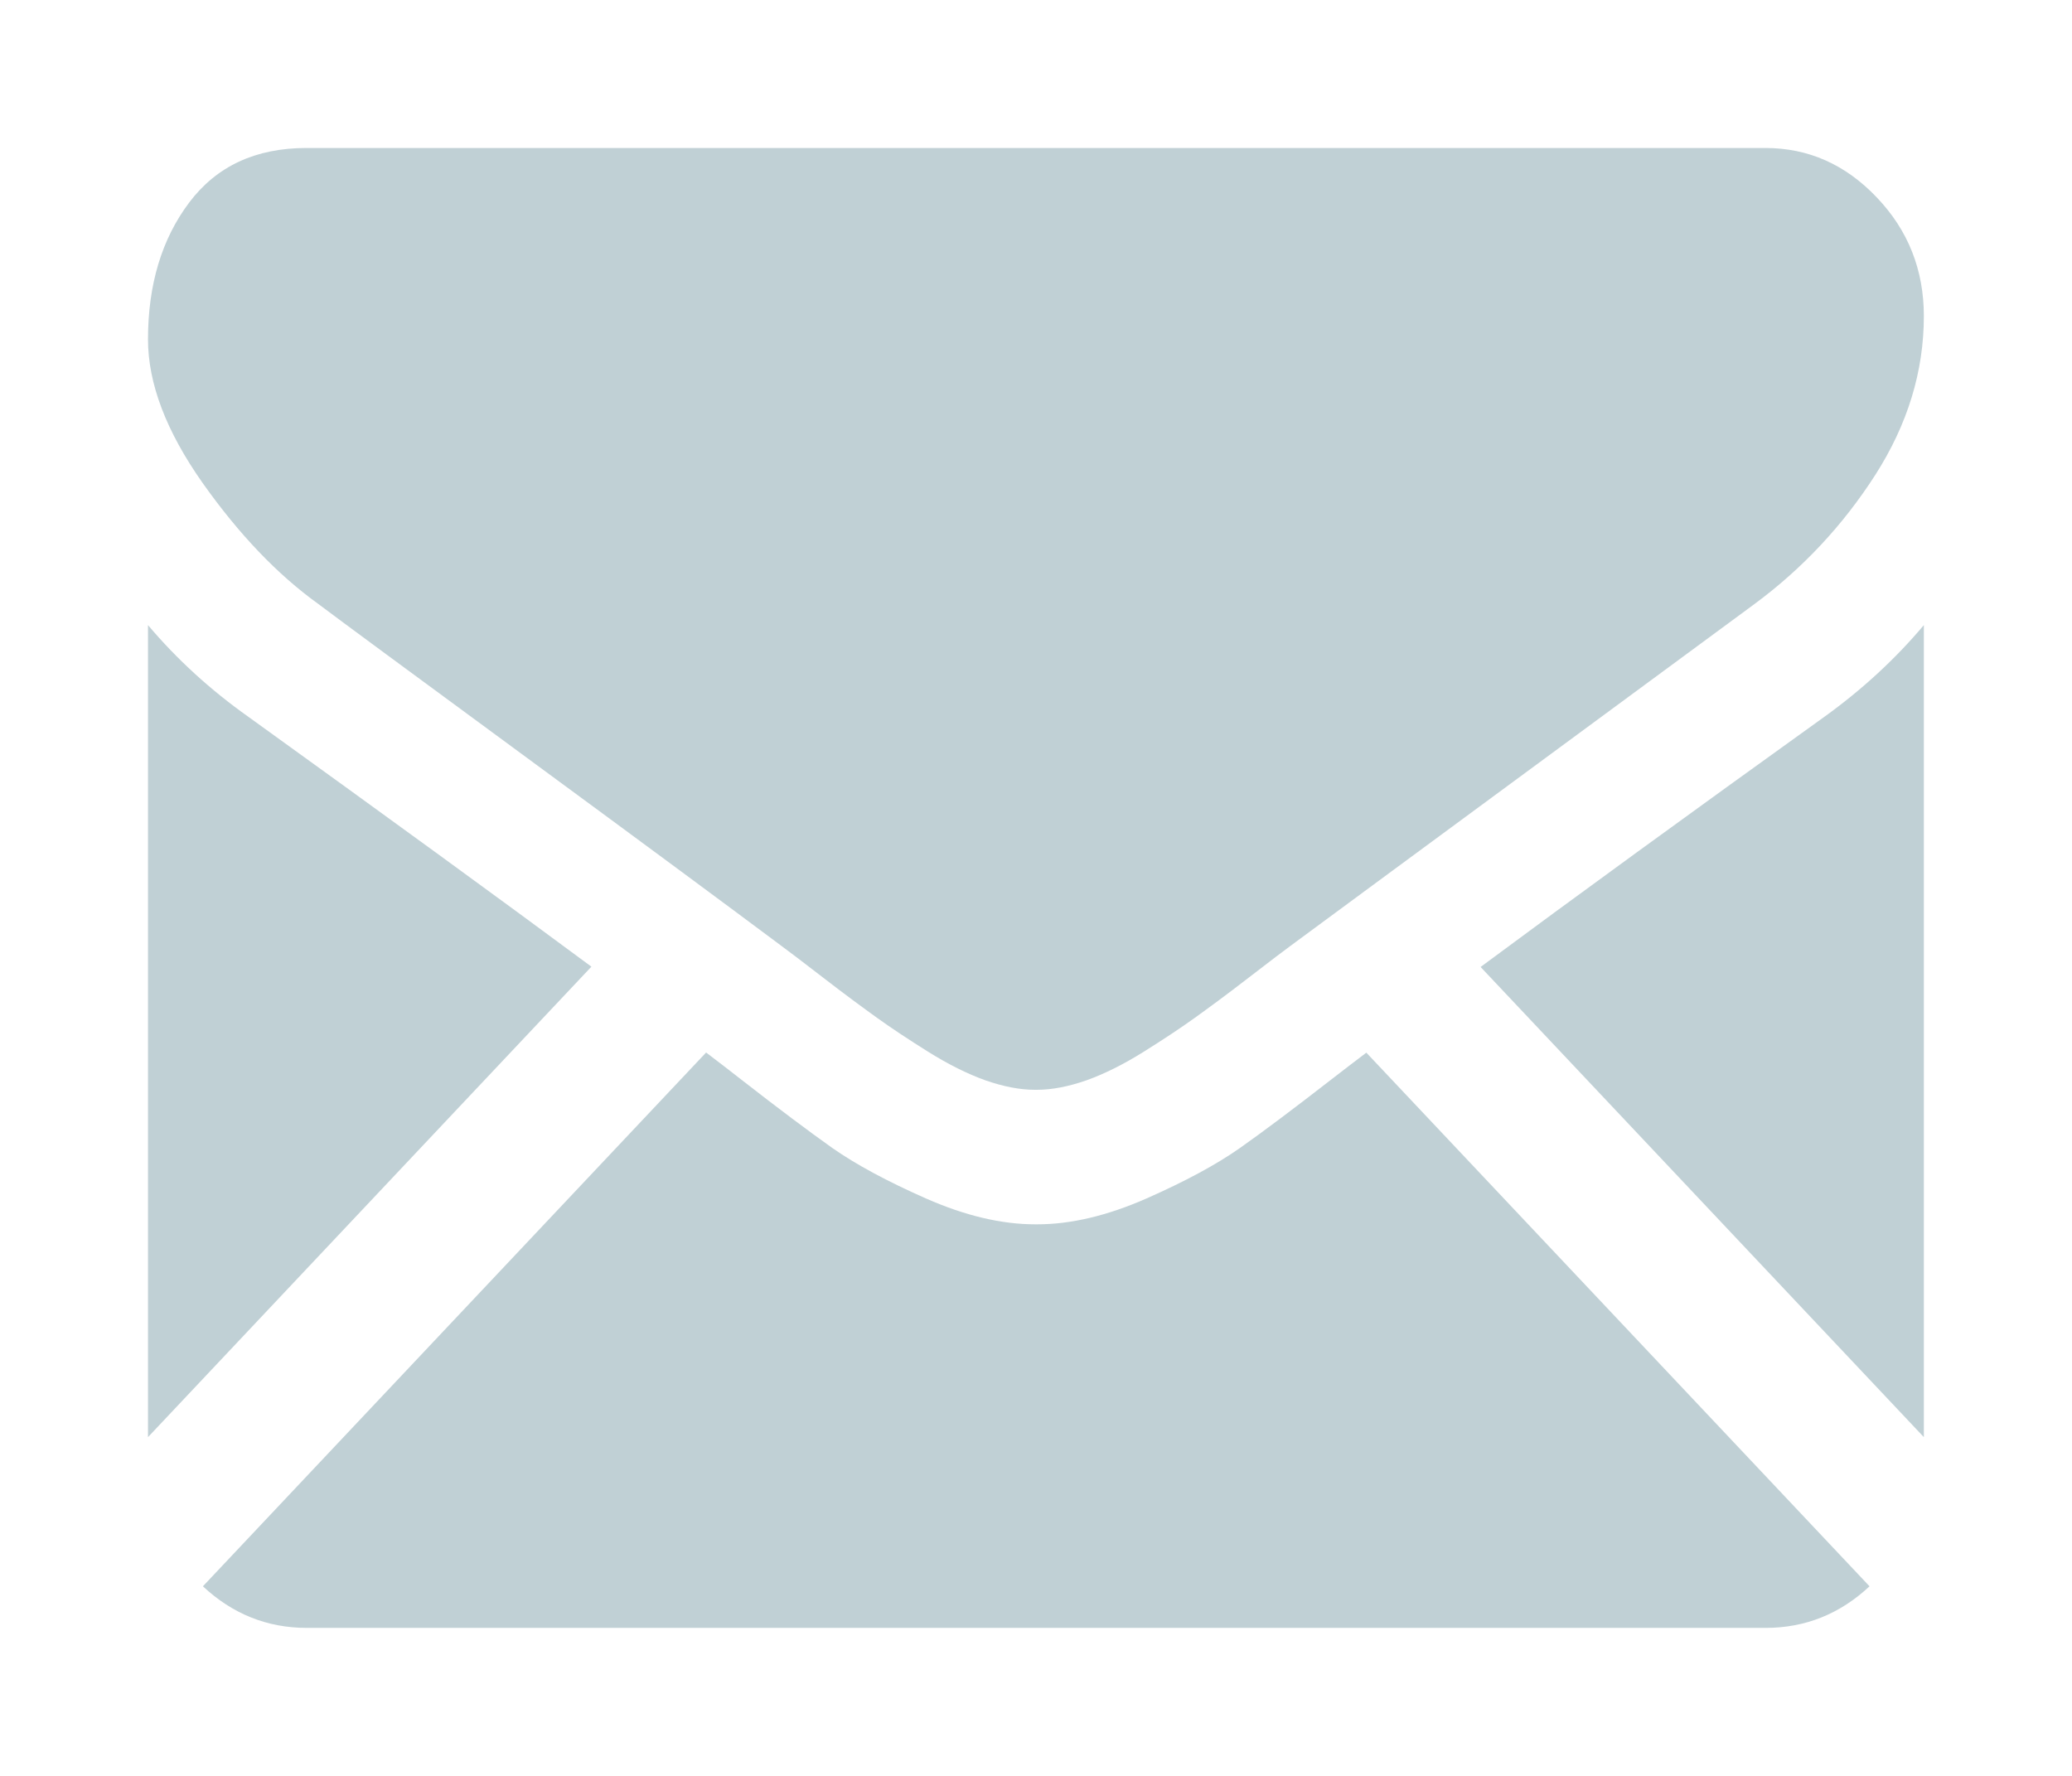 <svg width="14" height="12" viewBox="0 0 14 12" fill="none" xmlns="http://www.w3.org/2000/svg">
<path d="M11.93 11C12.199 11 12.433 10.905 12.632 10.719L9.232 7.113C9.151 7.175 9.071 7.235 8.997 7.293C8.742 7.491 8.536 7.646 8.377 7.758C8.219 7.869 8.008 7.983 7.745 8.099C7.481 8.215 7.236 8.273 7.008 8.273H7.001H6.995C6.767 8.273 6.522 8.215 6.258 8.099C5.995 7.983 5.784 7.869 5.625 7.758C5.467 7.646 5.26 7.491 5.006 7.293C4.935 7.237 4.856 7.177 4.771 7.112L1.371 10.719C1.57 10.905 1.804 11 2.073 11H11.93Z" fill="#C0D0D5"/>
<path d="M1.676 4.842C1.422 4.662 1.196 4.456 1 4.224V9.711L3.996 6.532C3.397 6.088 2.625 5.526 1.676 4.842Z" fill="#C0D0D5"/>
<path d="M12.329 4.842C11.417 5.497 10.642 6.061 10.004 6.534L12.999 9.711V4.224C12.807 4.452 12.584 4.658 12.329 4.842Z" fill="#C0D0D5"/>
<path d="M11.928 1H2.071C1.727 1 1.463 1.123 1.278 1.369C1.093 1.615 1 1.923 1 2.293C1 2.591 1.123 2.914 1.368 3.262C1.614 3.61 1.875 3.883 2.152 4.082C2.303 4.196 2.761 4.533 3.524 5.094C3.936 5.397 4.295 5.661 4.603 5.889C4.865 6.083 5.092 6.251 5.279 6.391C5.3 6.407 5.334 6.432 5.379 6.466C5.427 6.503 5.488 6.55 5.563 6.607C5.708 6.719 5.829 6.808 5.925 6.877C6.021 6.946 6.137 7.023 6.273 7.108C6.409 7.193 6.538 7.257 6.658 7.3C6.779 7.342 6.89 7.364 6.993 7.364H7H7.006C7.109 7.364 7.22 7.342 7.341 7.3C7.461 7.257 7.59 7.193 7.726 7.108C7.862 7.023 7.978 6.946 8.074 6.877C8.17 6.808 8.291 6.719 8.436 6.607C8.511 6.55 8.572 6.503 8.62 6.466C8.665 6.432 8.699 6.407 8.72 6.391C8.866 6.283 9.093 6.116 9.398 5.891C9.953 5.482 10.771 4.88 11.854 4.082C12.18 3.841 12.452 3.55 12.671 3.209C12.889 2.868 12.999 2.51 12.999 2.136C12.999 1.824 12.893 1.556 12.681 1.334C12.469 1.111 12.218 1 11.928 1Z" fill="#C0D0D5"/>
</svg>
